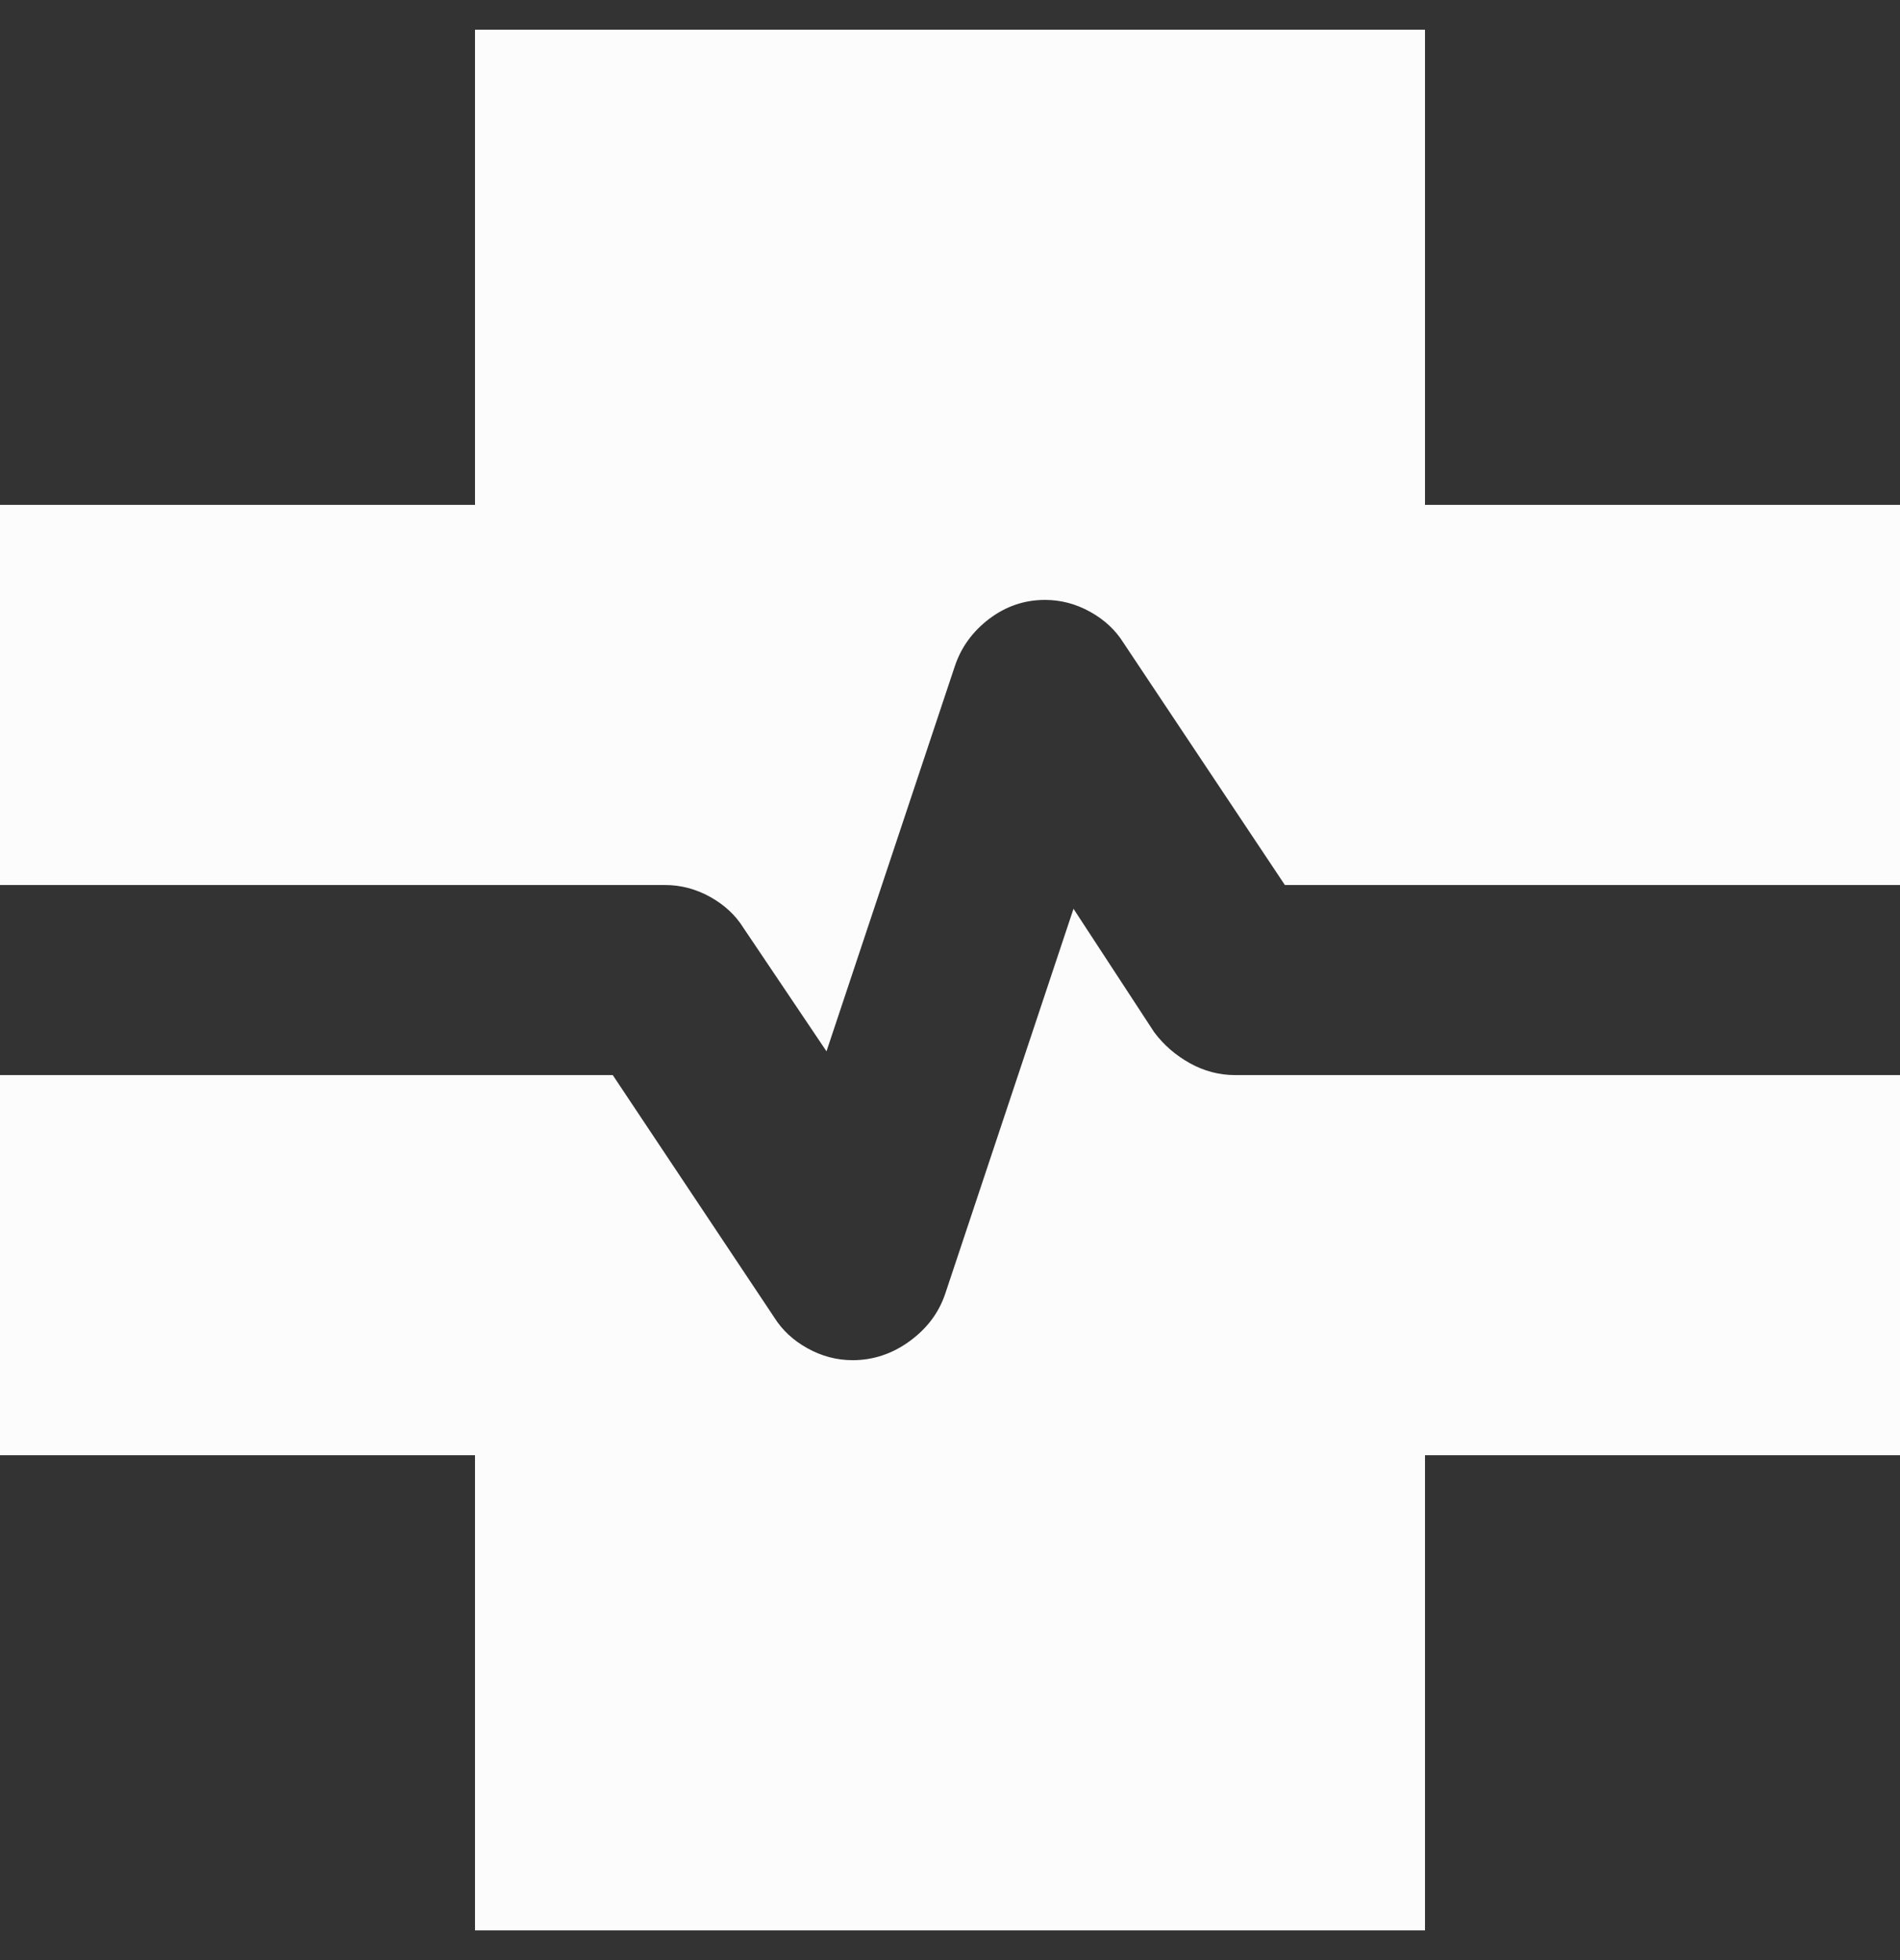 <svg width="32" height="33" viewBox="0 0 32 33" fill="none" xmlns="http://www.w3.org/2000/svg">
<rect x="0" y="0" width="32" height="33" fill="#333333" stroke="none"/>
<path d="M8 32.5V24.5H0V18.1H10.32L13.04 22.18C13.173 22.393 13.36 22.567 13.6 22.7C13.84 22.833 14.093 22.9 14.36 22.9C14.707 22.9 15.027 22.793 15.32 22.58C15.613 22.367 15.813 22.1 15.92 21.78L18.08 15.3L19.44 17.38C19.6 17.593 19.8 17.767 20.04 17.9C20.28 18.033 20.533 18.1 20.8 18.1H32V24.5H24V32.5H8ZM13.92 17.7L12.52 15.62C12.387 15.407 12.2 15.233 11.96 15.1C11.72 14.967 11.467 14.9 11.2 14.9H0V8.5H8V0.5H24V8.5H32V14.9H21.64L18.92 10.82C18.787 10.607 18.6 10.433 18.36 10.3C18.12 10.167 17.867 10.1 17.6 10.1C17.253 10.1 16.94 10.207 16.659 10.42C16.379 10.633 16.186 10.9 16.08 11.22L13.92 17.7Z" fill="#FCFCFC"/>
</svg>
